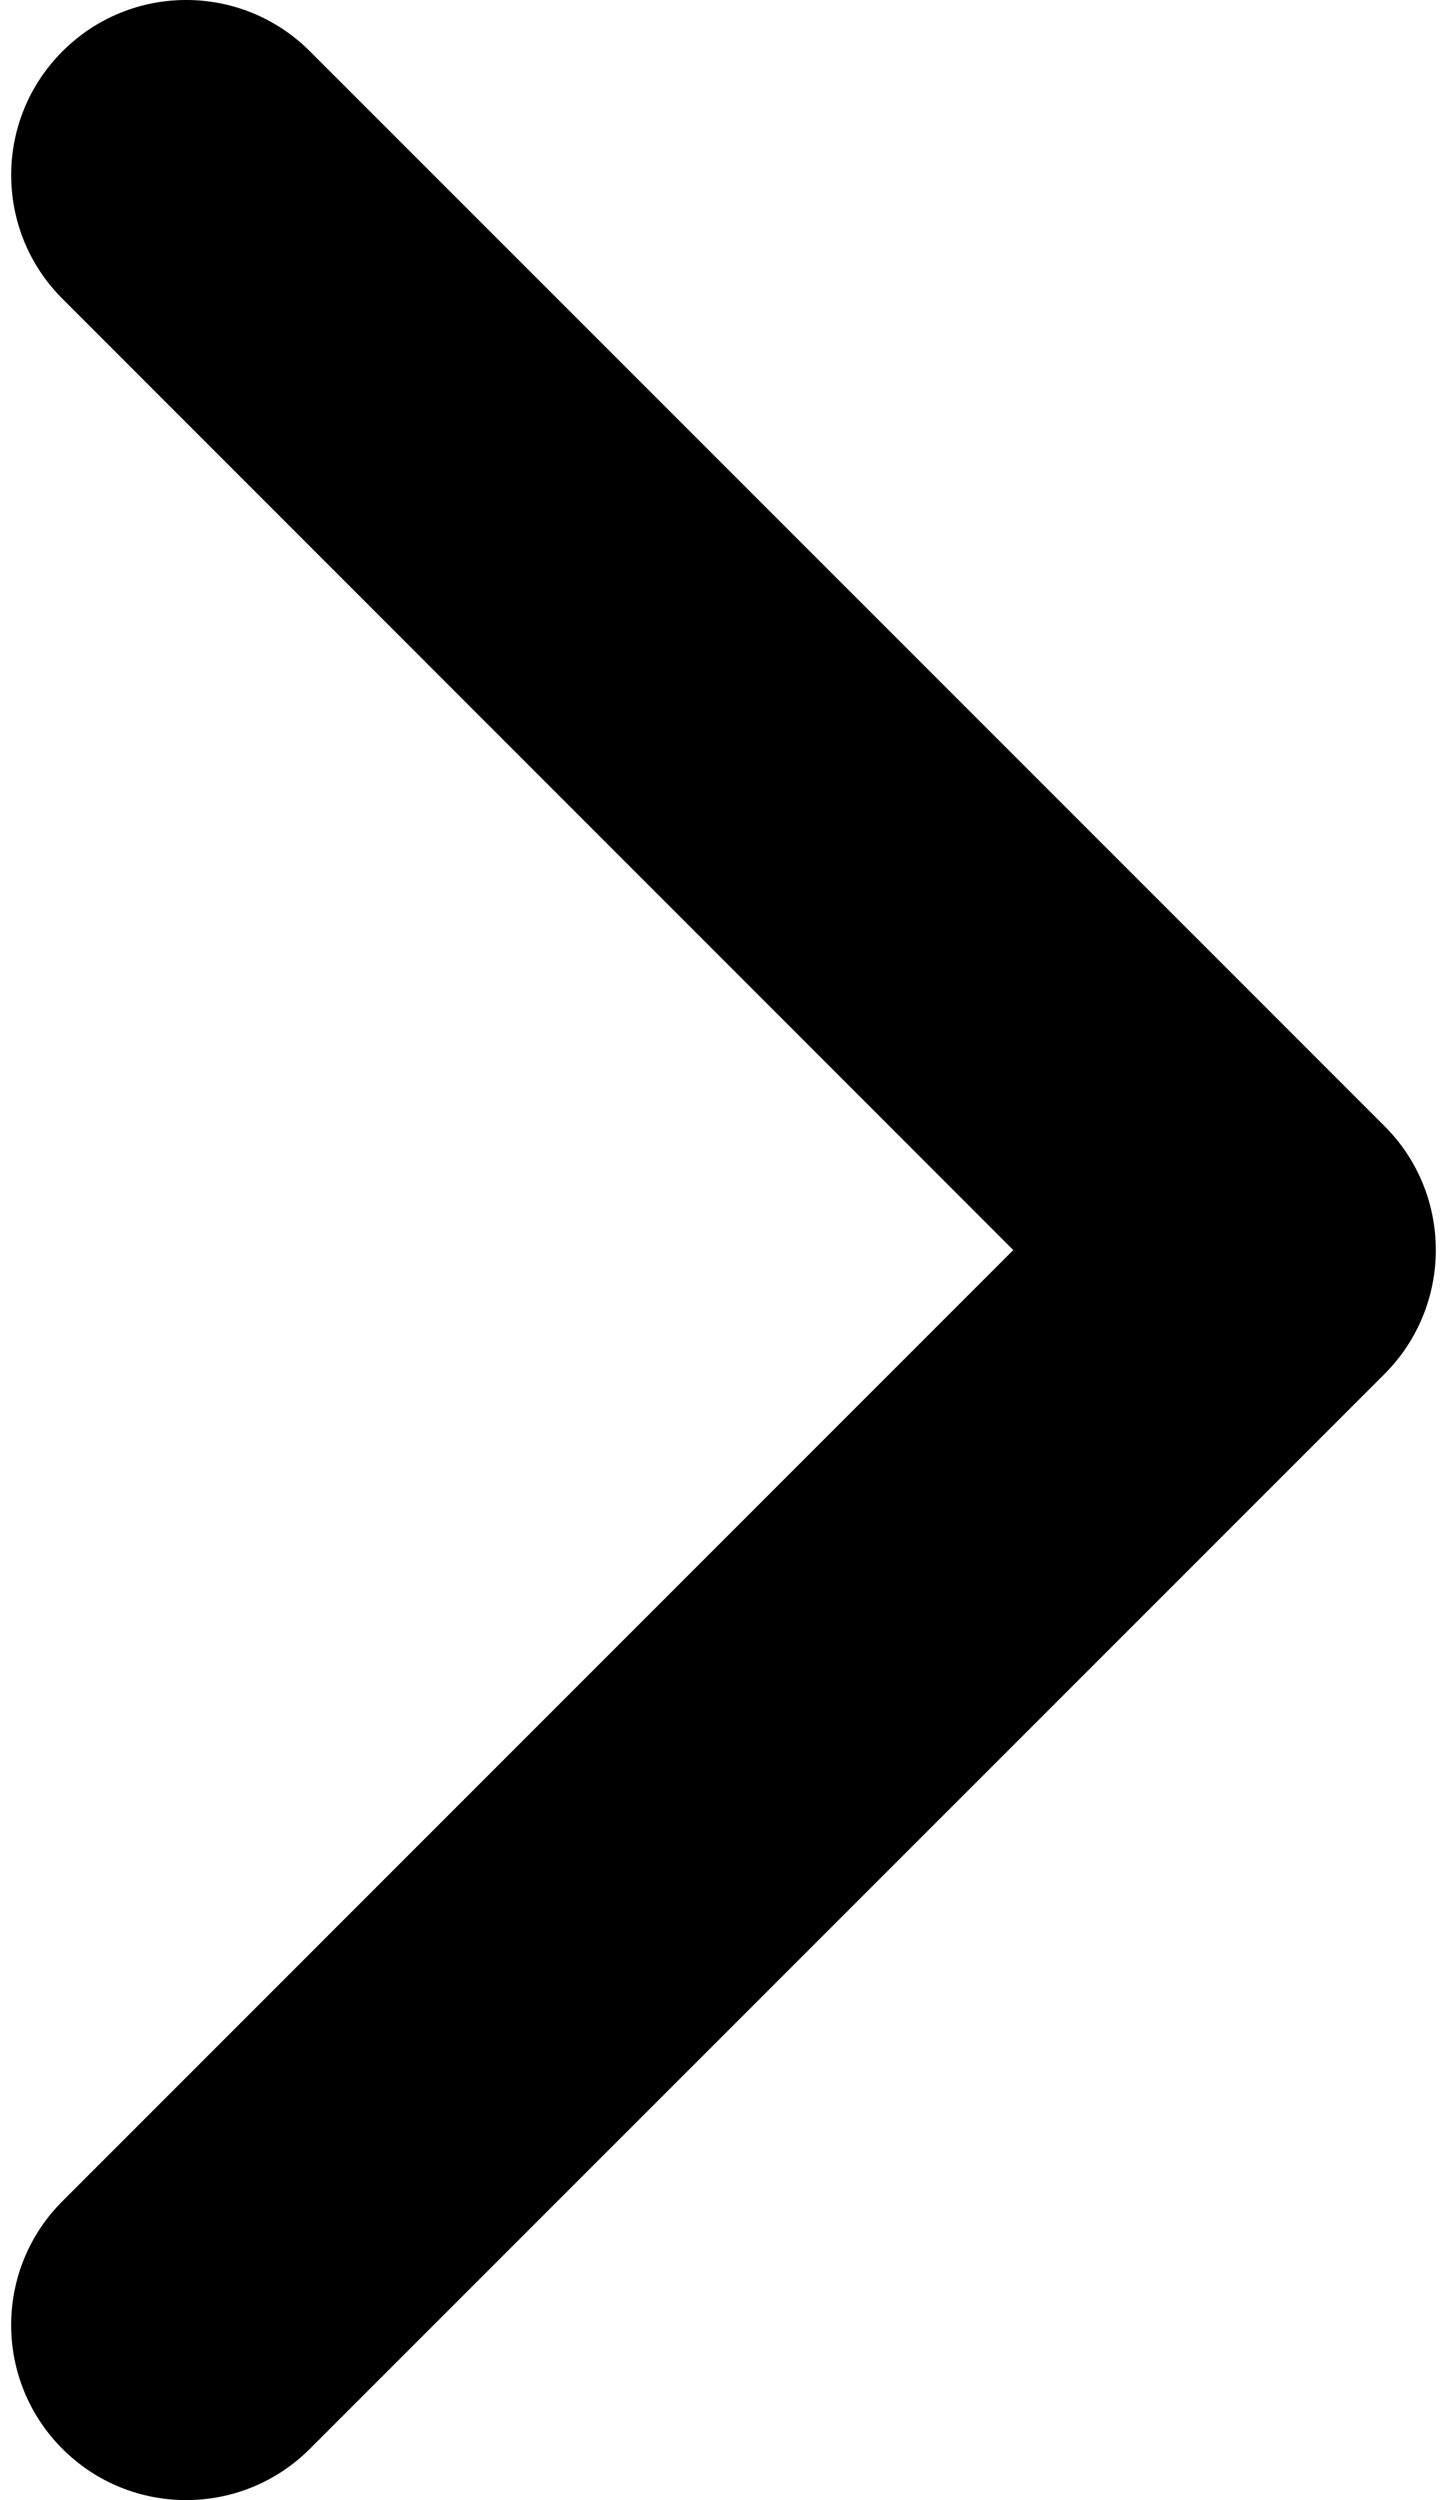 <svg width="11" height="19" viewBox="0 0 11 19" fill="#FCAF17" xmlns="http://www.w3.org/2000/svg">
    <path d="M10.526 10.441L2.356 18.61C1.836 19.13 0.994 19.13 0.474 18.61C-0.045 18.09 -0.045 17.248 0.474 16.729L7.703 9.5L0.475 2.271C-0.045 1.752 -0.045 0.909 0.475 0.39C0.994 -0.13 1.837 -0.13 2.356 0.39L10.526 8.559C10.786 8.819 10.915 9.159 10.915 9.5C10.915 9.84 10.785 10.181 10.526 10.441Z"
          fill="@secondary"/>
</svg>

